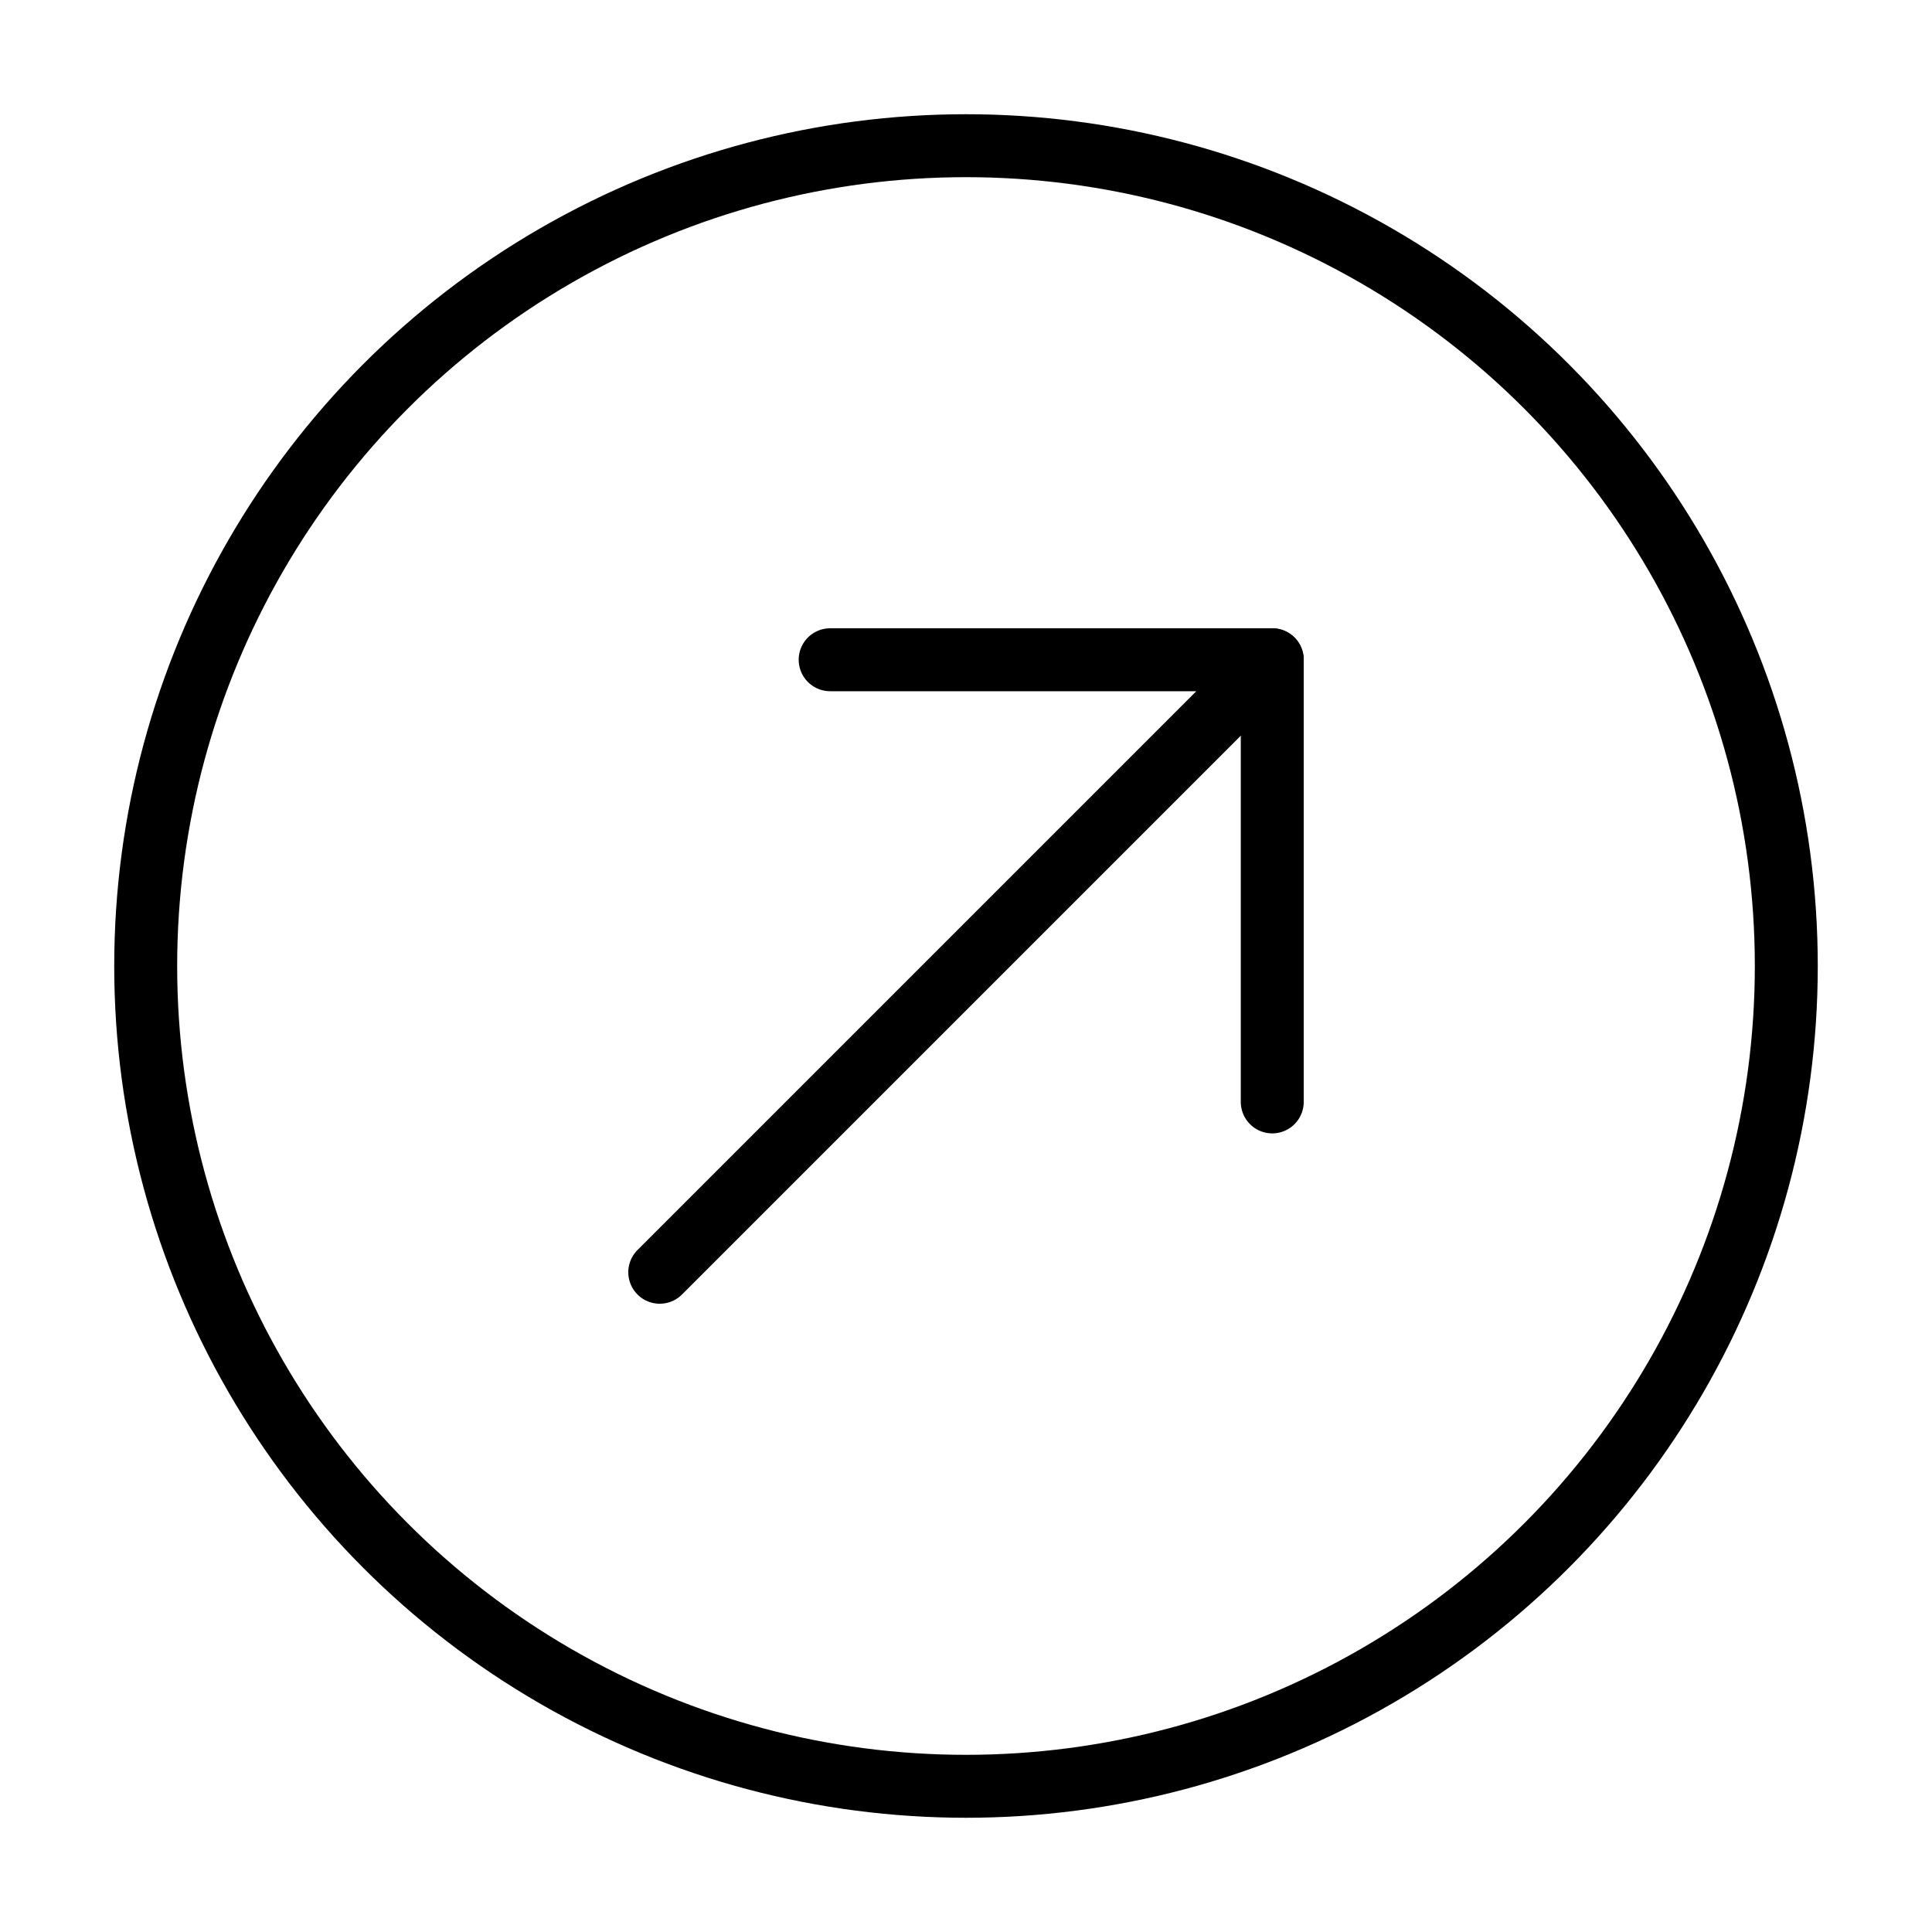 <?xml version="1.0" encoding="UTF-8" standalone="no"?><!DOCTYPE svg PUBLIC "-//W3C//DTD SVG 1.1//EN" "http://www.w3.org/Graphics/SVG/1.1/DTD/svg11.dtd"><svg width="100%" height="100%" viewBox="0 0 128 128" version="1.1" xmlns="http://www.w3.org/2000/svg" xmlns:xlink="http://www.w3.org/1999/xlink" xml:space="preserve" xmlns:serif="http://www.serif.com/" style="fill-rule:evenodd;clip-rule:evenodd;stroke-linecap:round;stroke-linejoin:round;stroke-miterlimit:1.5;"><circle cx="64" cy="64" r="54.347" style="fill:none;stroke:#000;stroke-width:4.17px;"/><g><path d="M43.71,84.29l40.58,-40.58l-29.29,0l29.29,0" style="fill:none;stroke:#000;stroke-width:4.17px;"/><path d="M84.29,43.71l-0,29.295l-0,-29.295" style="fill:none;stroke:#000;stroke-width:4.17px;"/></g></svg>